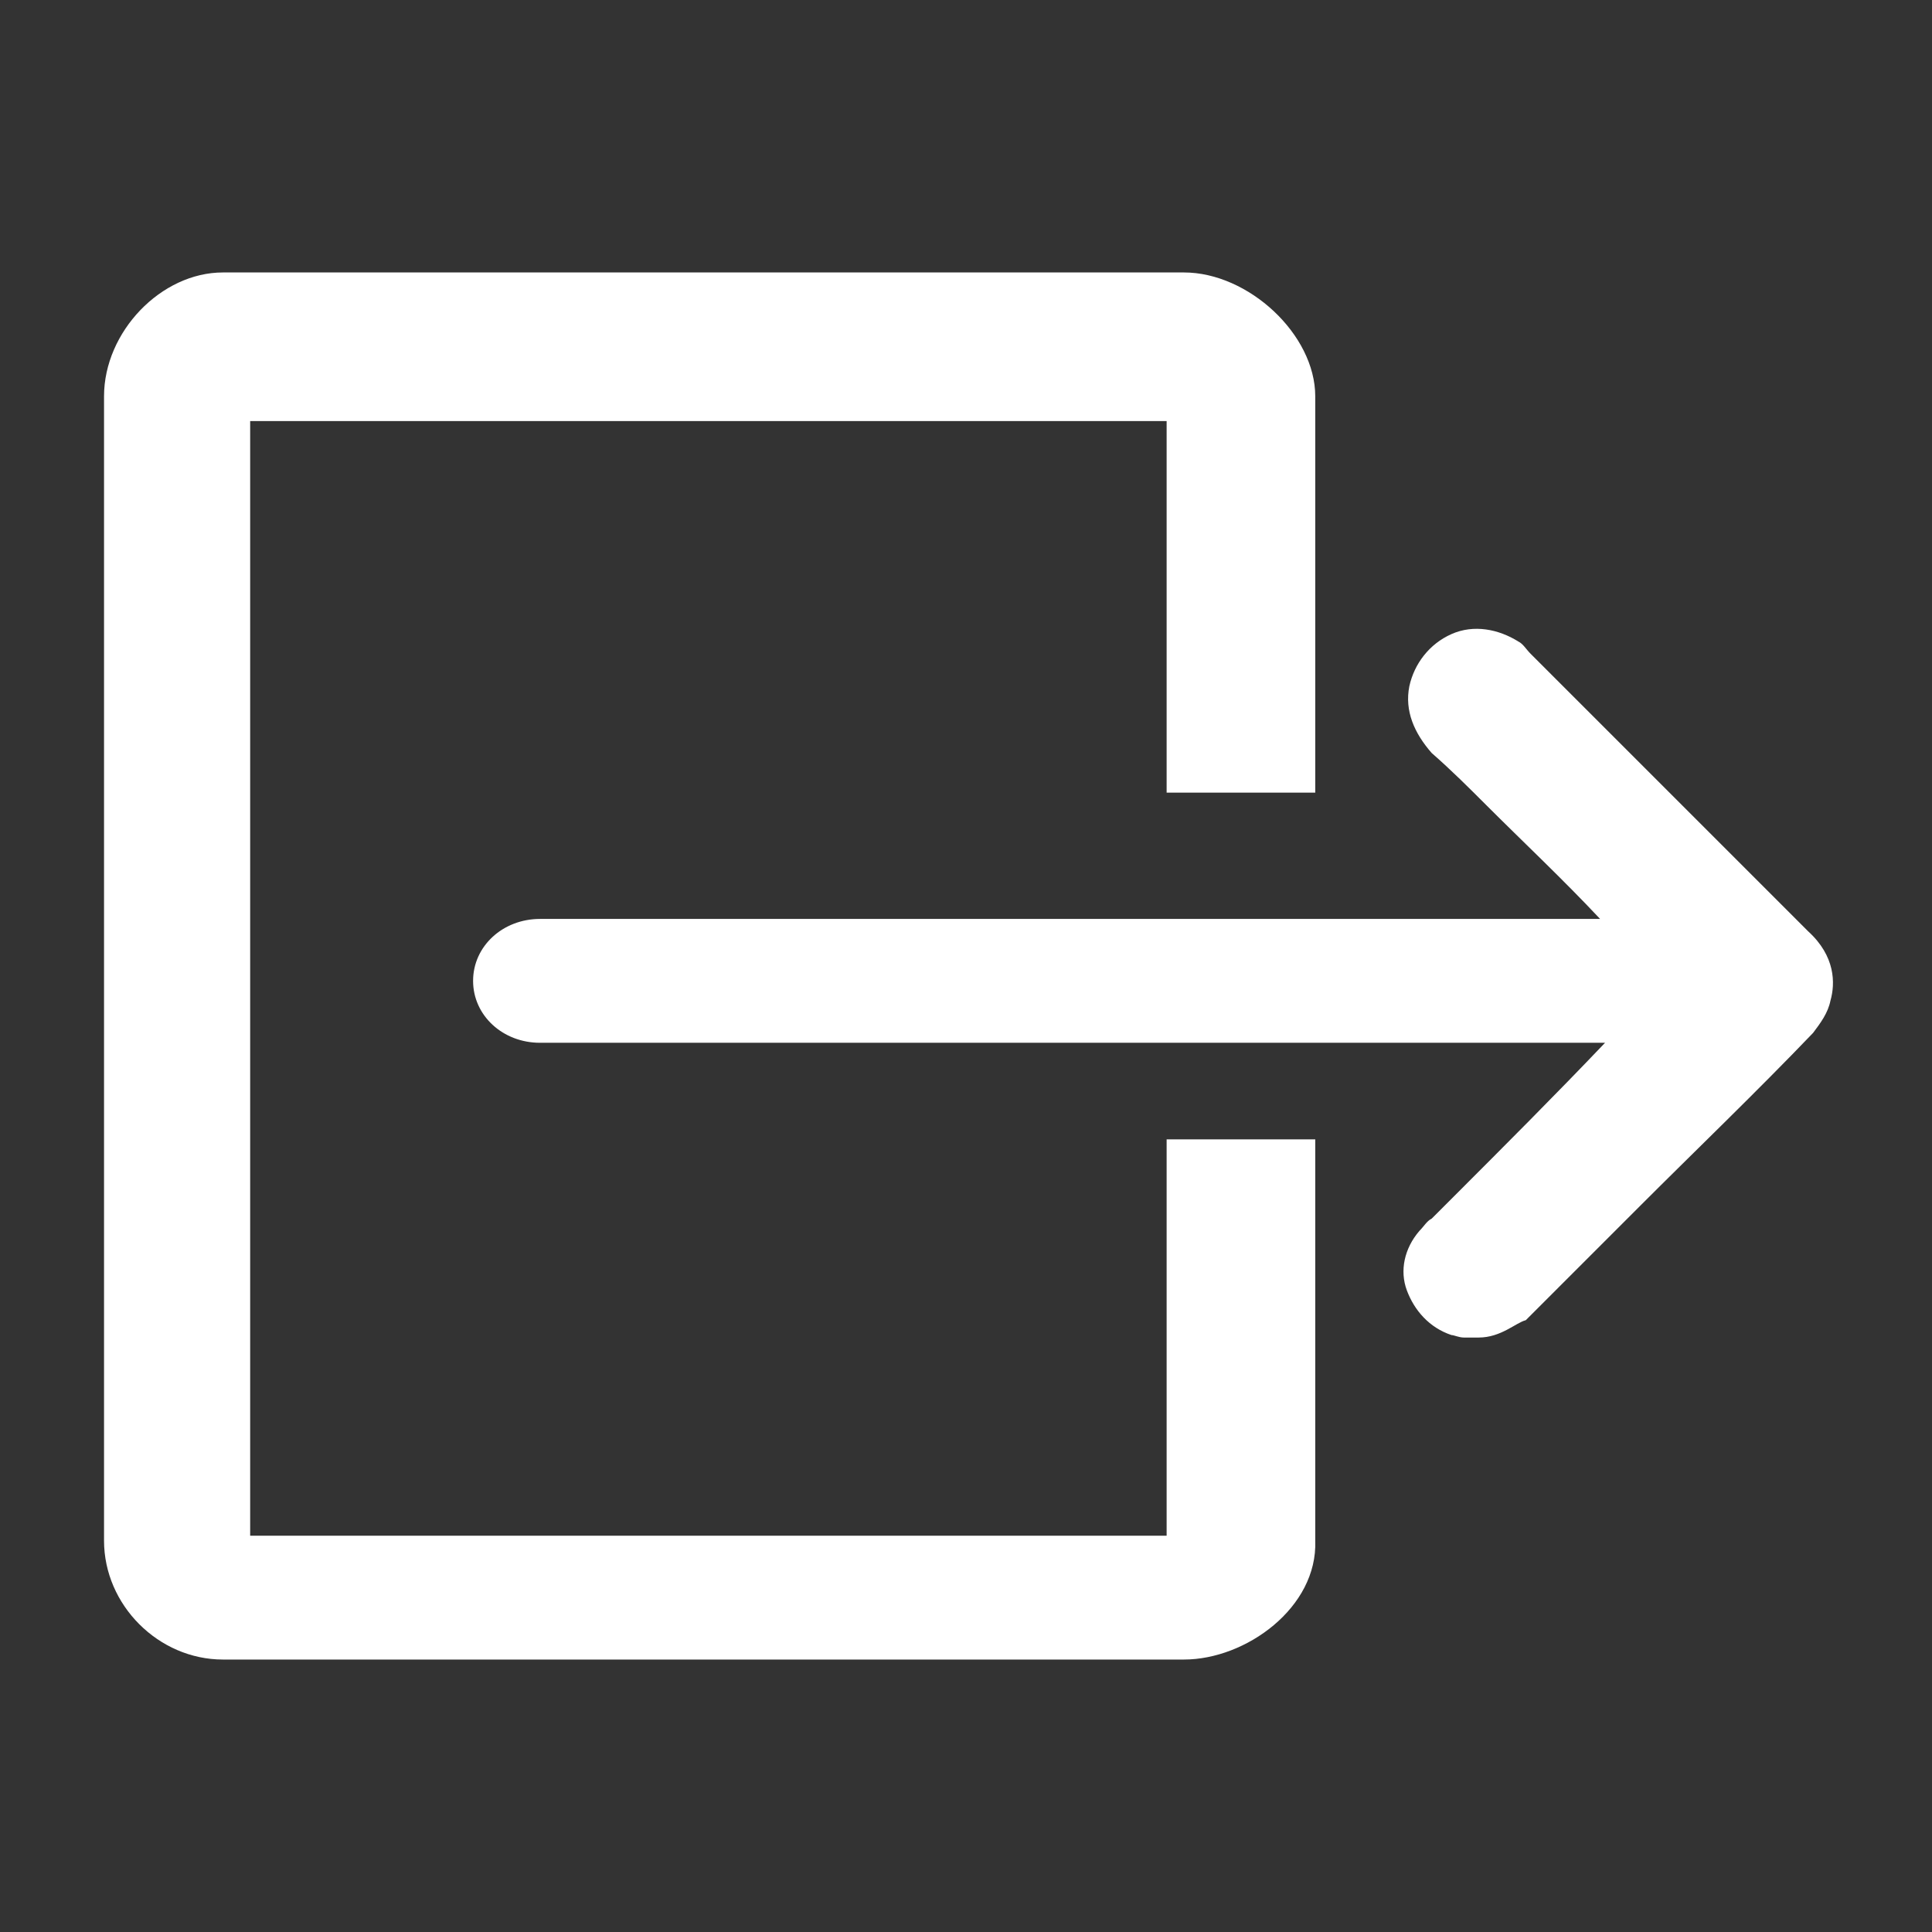 <?xml version="1.0" encoding="utf-8"?>
<!-- Generator: Adobe Illustrator 21.1.0, SVG Export Plug-In . SVG Version: 6.00 Build 0)  -->
<svg version="1.1" id="Layer_1" xmlns="http://www.w3.org/2000/svg" xmlns:xlink="http://www.w3.org/1999/xlink" x="0px" y="0px"
	 viewBox="0 0 78 78" style="enable-background:new 0 0 78 78;" xml:space="preserve">
<rect x="0" y="0" width="78" height="78" fill="#333333" stroke="none"/>
<style type="text/css">
	.st0{fill-rule:evenodd;clip-rule:evenodd;fill:#FFFFFF;}
	.st1{fill:#FFFFFF;}
</style>
<g>
	<g>
		<path class="st0" d="M52.2,62.2V47h-4v15.2c0,0.2-0.1,0.8-0.3,0.8H9c-0.2,0,0.2-0.6,0.2-0.8V16c0-0.2-0.4,0-0.2,0h38.8
			c0.2,0,0.3-0.2,0.3,0v15h4V16c0-2-2.3-4-4.3-4H9c-2,0-3.8,2-3.8,4v46.2c0,2,1.8,3.8,3.8,3.8h38.8C49.9,66,52.2,64.3,52.2,62.2z"/>
		<path class="st1" d="M47.8,67H9c-2.6,0-4.8-2.2-4.8-4.8V16c0-2.6,2.3-5,4.8-5h38.8c2.6,0,5.3,2.5,5.3,5v16h-6V17h-37v45h37l0-16h6
			v16.2C53.2,64.9,50.3,67,47.8,67z M9,13c-1.4,0-2.8,1.5-2.8,3v46.2C6.2,63.7,7.5,65,9,65h38.8c1.5,0,3.3-1.3,3.3-2.8V48h-2v14.2
			c0,0.6-0.3,1.8-1.3,1.8H8.4l-0.3-0.5c-0.3-0.5-0.1-1,0-1.3c0,0,0-0.1,0-0.1V17H8l-0.1-1c0-0.6,0.5-1,1.1-1h0.3L9.5,15h38.2
			c0.4-0.1,0.7-0.1,1,0.1l0.4,0.3l0,0.6v14h2V16c0-1.4-1.8-3-3.3-3H9z"/>
	</g>
	<g>
		<path class="st0" d="M57.8,27.7c-0.1,0.7,0.2,1.3,0.6,1.8c2.8,2.8,5.6,5.4,8.4,8.4H21.7c-0.9,0-1.7,0.6-1.7,1.5
			c0,0.9,0.7,1.5,1.7,1.5h45.4c-2.9,3-5.8,5.9-8.7,8.8c-0.1,0.1-0.3,0.3-0.4,0.4c-0.7,1-0.3,2.3,0.8,2.7c0.1,0,0.2,0.1,0.3,0.1
			c0.2,0,0.4,0,0.6,0c0.4,0,0.7-0.3,1-0.5c3.9-3.9,7.8-7.7,11.6-11.6c0.2-0.2,0.4-0.5,0.4-0.8c0.2-0.7-0.1-1.3-0.6-1.8
			c-3.8-3.8-7.5-7.5-11.2-11.2c-0.1-0.1-0.2-0.2-0.4-0.3C59.5,25.9,58,26.5,57.8,27.7z"/>
		<path class="st1" d="M59.7,54h-0.6c-0.2,0-0.4-0.1-0.5-0.1c-0.9-0.3-1.5-1-1.8-1.8c-0.3-0.8-0.1-1.7,0.5-2.4
			c0.2-0.2,0.3-0.4,0.5-0.5l0.9-0.9c2-2,4.1-4.1,6.1-6.2h-43c-1.5,0-2.7-1.1-2.7-2.5s1.2-2.5,2.7-2.5h42.8c-1.5-1.6-3.1-3.1-4.6-4.6
			c-0.7-0.7-1.4-1.4-2.2-2.1c-0.7-0.8-1.1-1.7-0.9-2.7l0,0c0.2-0.9,0.8-1.7,1.7-2.1c0.9-0.4,1.9-0.2,2.7,0.3
			c0.2,0.1,0.3,0.3,0.5,0.5l1.8,1.8c3.1,3.1,6.2,6.2,9.4,9.4c1.1,1,1.1,2.1,0.9,2.8c-0.1,0.5-0.4,0.9-0.7,1.3c-2.3,2.4-4.7,4.7-7,7
			c-1.5,1.5-3.1,3.1-4.6,4.6C61.2,53.4,60.6,54,59.7,54z M59.2,52h0.5c0,0,0.1,0,0.3-0.3c1.5-1.5,3.1-3.1,4.6-4.6
			c2.3-2.3,4.7-4.7,7-7c0.1-0.1,0.1-0.2,0.2-0.4c0-0.1,0.1-0.4-0.4-0.8c-3.1-3.1-6.3-6.3-9.4-9.4l-1.9-1.9c-0.1-0.1-0.2-0.2-0.2-0.2
			c-0.3-0.2-0.6-0.2-0.7-0.1c-0.1,0-0.4,0.2-0.4,0.6c-0.1,0.4,0.2,0.7,0.4,1c0.7,0.7,1.4,1.4,2.1,2.1c2,2,4.1,4.1,6.2,6.3l1.6,1.7
			H21.7c-0.2,0-0.7,0-0.7,0.5s0.5,0.5,0.7,0.5h47.8l-1.7,1.7c-2.6,2.7-5.3,5.3-7.8,7.9l-0.9,0.9c-0.1,0.1-0.2,0.2-0.2,0.3
			c-0.3,0.3-0.2,0.6-0.2,0.7C58.7,51.7,58.9,51.9,59.2,52L59.2,52z"/>
	</g>
</g>
</svg>
